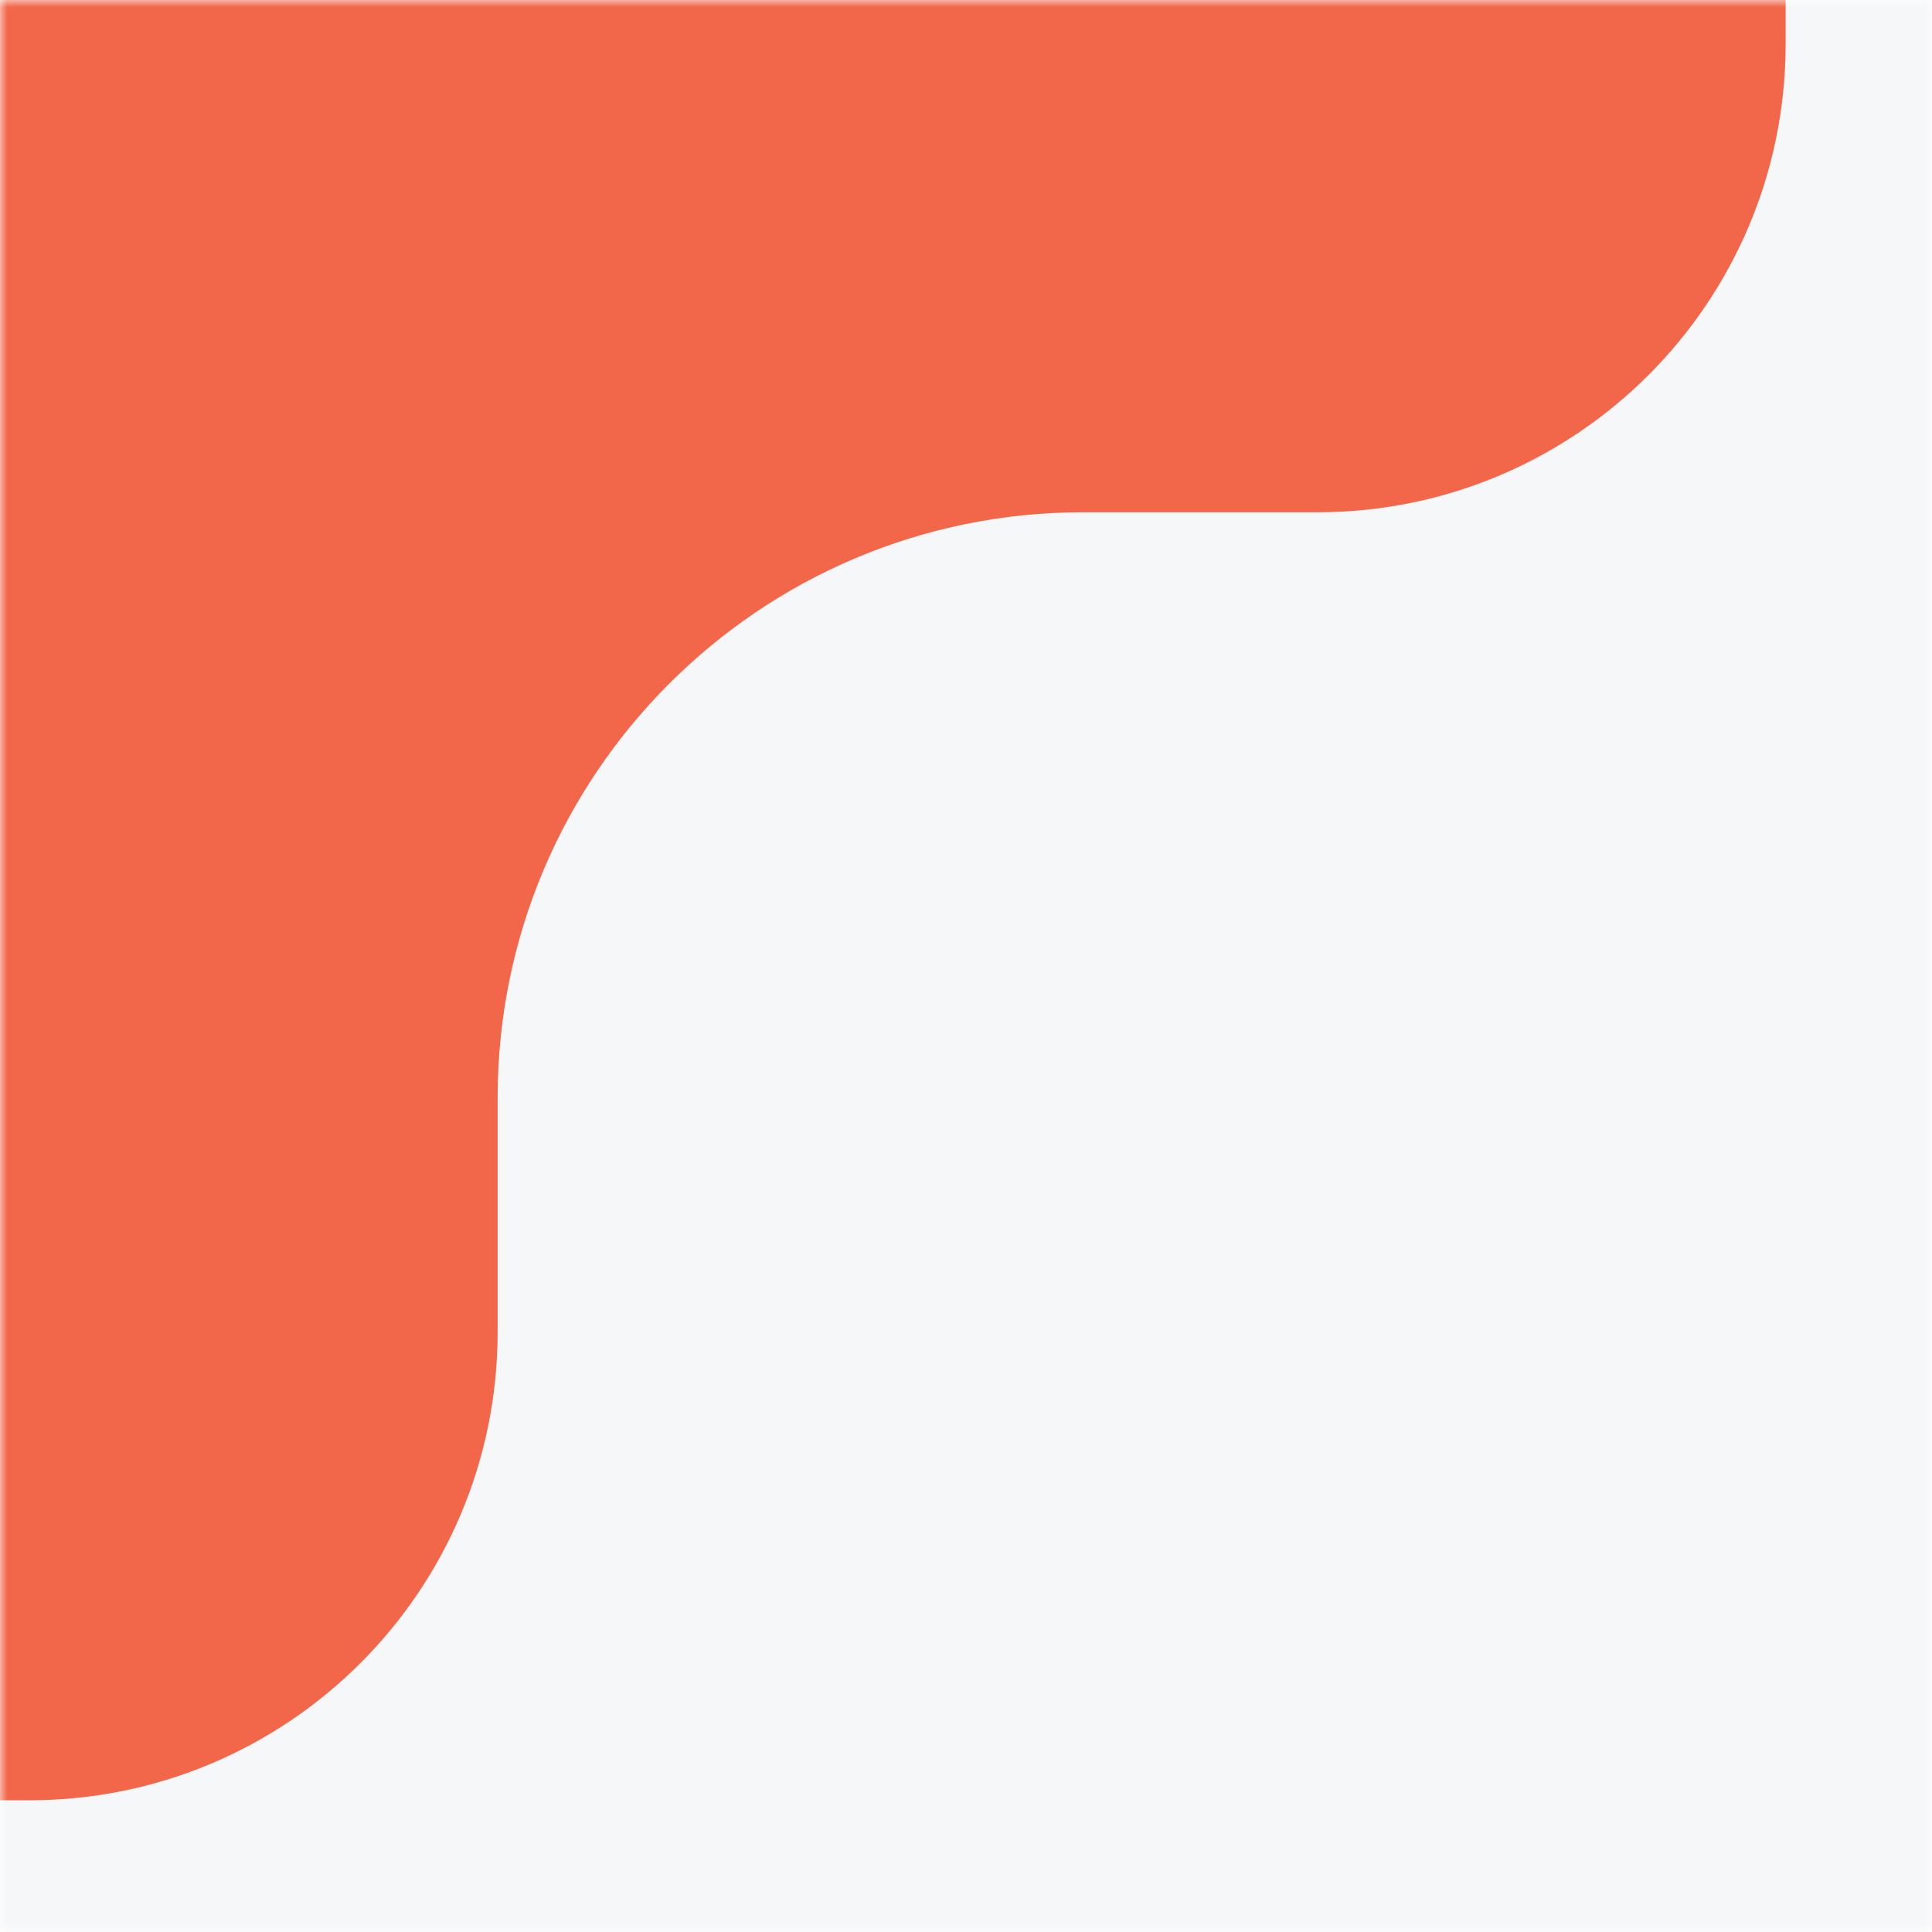 <svg width="132" height="132" viewBox="0 0 132 132" fill="none" xmlns="http://www.w3.org/2000/svg">
<mask id="mask0_156_11120" style="mask-type:alpha" maskUnits="userSpaceOnUse" x="0" y="0" width="132" height="132">
<path d="M0 0H132V132H0V0Z" fill="#D9D9D9"/>
</mask>
<g mask="url(#mask0_156_11120)">
<path d="M0 0H132V132H0V0Z" fill="#F6F7F9"/>
<g filter="url(#filter0_d_156_11120)">
<path d="M80 -480C102.091 -480 120 -462.091 120 -440V0C120 17.673 105.673 32 88 32H72C49.909 32 32 49.909 32 72V88C32 105.673 17.673 120 0 120H-640C-662.091 120 -680 102.091 -680 80V-440C-680 -462.091 -662.091 -480 -640 -480H80Z" fill="#F2674A"/>
</g>
</g>
<defs>
<filter id="filter0_d_156_11120" x="-690" y="-489" width="824" height="624" filterUnits="userSpaceOnUse" color-interpolation-filters="sRGB">
<feFlood flood-opacity="0" result="BackgroundImageFix"/>
<feColorMatrix in="SourceAlpha" type="matrix" values="0 0 0 0 0 0 0 0 0 0 0 0 0 0 0 0 0 0 127 0" result="hardAlpha"/>
<feOffset dx="2" dy="3"/>
<feGaussianBlur stdDeviation="6"/>
<feComposite in2="hardAlpha" operator="out"/>
<feColorMatrix type="matrix" values="0 0 0 0 0 0 0 0 0 0 0 0 0 0 0 0 0 0 0.08 0"/>
<feBlend mode="normal" in2="BackgroundImageFix" result="effect1_dropShadow_156_11120"/>
<feBlend mode="normal" in="SourceGraphic" in2="effect1_dropShadow_156_11120" result="shape"/>
</filter>
</defs>
</svg>
